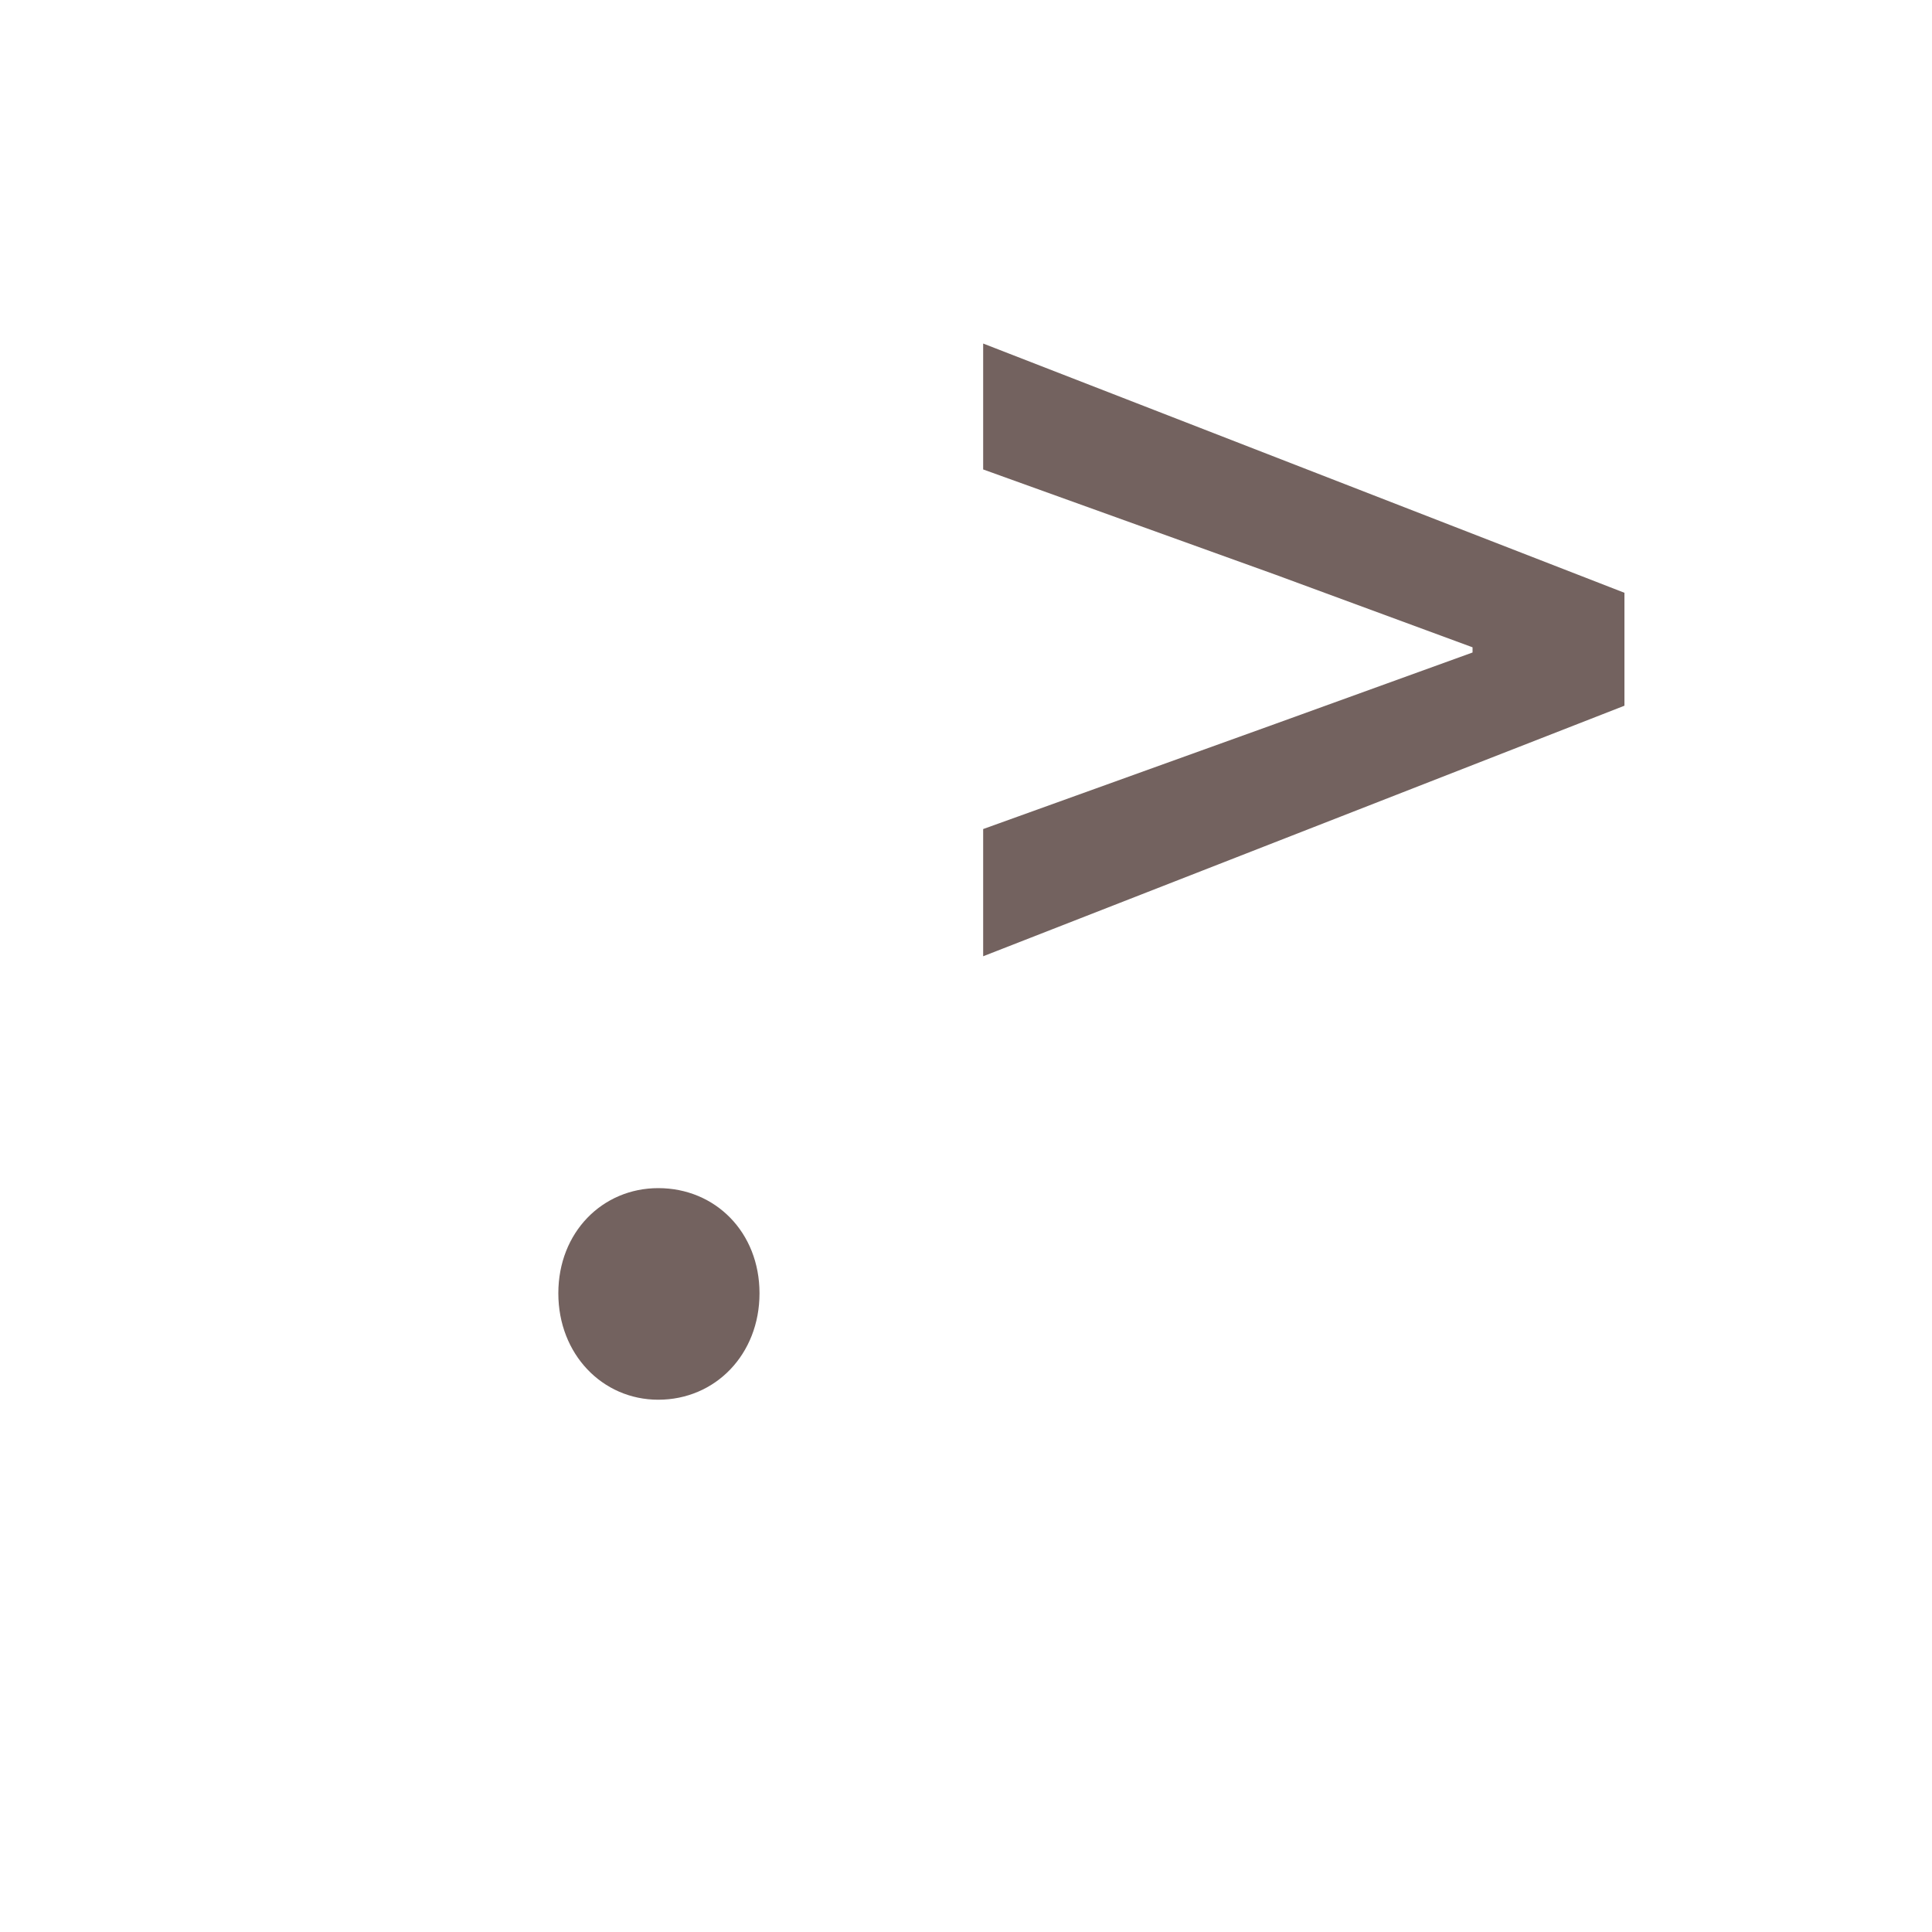 <?xml version="1.0" encoding="UTF-8" standalone="no"?>
<svg
   width="28.575mm"
   height="28.575mm"
   viewBox="0 0 28.575 28.575"
   version="1.1"
   id="svg8"
   xmlns="http://www.w3.org/2000/svg"
   xmlns:svg="http://www.w3.org/2000/svg"
   xmlns:rdf="http://www.w3.org/1999/02/22-rdf-syntax-ns#"
   xmlns:cc="http://creativecommons.org/ns#"
   xmlns:dc="http://purl.org/dc/elements/1.1/">
  <defs
     id="defs2" />
  <g
     id="layer6"
     transform="translate(-723.9,-171.45)">
    <g
       id="g31">
      <g
         id="g119">
        <rect
           style="fill:none;fill-opacity:0.953;stroke:none;stroke-width:1.97"
           id="rect20270-1-6"
           width="28.575"
           height="28.575"
           x="876.3"
           y="95.25" />
        <g
           id="g50"
           transform="matrix(0.667,0,0,0.667,495.299,-34.925)">
          <rect
             style="fill:none;fill-opacity:0.953;stroke:none;stroke-width:1.97"
             id="rect20270-2-82"
             width="28.575"
             height="28.575"
             x="571.5"
             y="209.55" />
          <path
             d="m 588.637,237.928 h 2.274 l -7.974,-28.181 h -2.274 z"
             style="font-weight:500;font-size:28.785px;line-height:1.25;font-family:'Noto Sans CJK TC';-inkscape-font-specification:'Noto Sans CJK TC Medium';fill:#6c5a57;fill-opacity:0.953;stroke-width:0.6"
             id="path40650-6" />
        </g>
        <g
           id="g118"
           transform="matrix(0.667,0,0,0.667,479.425,-43.18)">
          <rect
             style="fill:none;fill-opacity:0.953;stroke:none;stroke-width:1.97"
             id="rect20270-2-99"
             width="28.575"
             height="28.575"
             x="609.6"
             y="209.55" />
          <path
             d="m 622.765,240.029 h 2.245 v -32.383 h -2.245 z"
             style="font-weight:500;font-size:28.785px;line-height:1.25;font-family:'Noto Sans CJK TC';-inkscape-font-specification:'Noto Sans CJK TC Medium';fill:#6c5a57;fill-opacity:0.953;stroke-width:0.6"
             id="path40656-7" />
        </g>
      </g>
      <g
         id="g127">
        <rect
           style="fill:none;fill-opacity:0.953;stroke:none;stroke-width:1.97"
           id="rect20270-2"
           width="28.575"
           height="28.575"
           x="838.2"
           y="57.15" />
        <g
           id="g125"
           transform="matrix(0.667,0,0,0.667,558.8,-73.025)">
          <rect
             style="fill:none;fill-opacity:0.953;stroke:none;stroke-width:1.97"
             id="rect20270-2-96"
             width="28.575"
             height="28.575"
             x="419.1"
             y="209.55" />
          <path
             d="m 429.588,225.061 h 7.599 v -2.447 h -7.599 z"
             style="font-weight:500;font-size:28.785px;line-height:1.25;font-family:'Noto Sans CJK TC';-inkscape-font-specification:'Noto Sans CJK TC Medium';fill:#6c5a57;fill-opacity:0.953;stroke-width:0.6"
             id="path40638-3" />
        </g>
        <g
           id="g124"
           transform="matrix(0.667,0,0,0.667,542.925,-82.55)">
          <rect
             style="fill:none;fill-opacity:0.953;stroke:none;stroke-width:1.97"
             id="rect20270-2-0"
             width="28.575"
             height="28.575"
             x="457.2"
             y="209.55" />
          <path
             d="m 463.787,224.874 h 15.4 v -2.073 h -15.4 z"
             style="font-weight:500;font-size:28.785px;line-height:1.25;font-family:'Noto Sans CJK TC';-inkscape-font-specification:'Noto Sans CJK TC Medium';fill:#6c5a57;fill-opacity:0.953;stroke-width:0.6"
             id="path40640-5" />
        </g>
      </g>
      <g
         id="g126">
        <rect
           style="fill:none;fill-opacity:0.953;stroke:none;stroke-width:1.97"
           id="rect20270-1"
           width="28.575"
           height="28.575"
           x="876.3"
           y="57.15" />
        <g
           id="g123"
           transform="matrix(0.667,0,0,0.667,546.1,-73.025)">
          <rect
             style="fill:none;fill-opacity:0.953;stroke:none;stroke-width:1.97"
             id="rect20270-2-90"
             width="28.575"
             height="28.575"
             x="495.3"
             y="209.55" />
          <path
             d="m 502.478,221.463 h 14.22 v -2.389 h -14.22 z m 0,7.139 h 14.22 v -2.418 h -14.22 z"
             style="font-weight:500;font-size:28.785px;line-height:1.25;font-family:'Noto Sans CJK TC';-inkscape-font-specification:'Noto Sans CJK TC Medium';fill:#6c5a57;fill-opacity:0.953;stroke-width:0.6"
             id="path40642-6" />
        </g>
        <g
           id="g122"
           transform="matrix(0.667,0,0,0.667,530.225,-82.55)">
          <rect
             style="fill:none;fill-opacity:0.953;stroke:none;stroke-width:1.97"
             id="rect20270-2-3"
             width="28.575"
             height="28.575"
             x="533.4"
             y="209.55" />
          <path
             d="m 546.392,231.279 h 2.562 v -6.218 h 5.843 v -2.418 h -5.843 v -6.246 h -2.562 v 6.246 h -5.815 v 2.418 h 5.815 z"
             style="font-weight:500;font-size:28.785px;line-height:1.25;font-family:'Noto Sans CJK TC';-inkscape-font-specification:'Noto Sans CJK TC Medium';fill:#6c5a57;fill-opacity:0.953;stroke-width:0.6"
             id="path40644-2" />
        </g>
      </g>
      <g
         id="g46">
        <rect
           style="fill:none;fill-opacity:0.953;stroke:none;stroke-width:1.97"
           id="rect20270-1-0-3"
           width="28.575"
           height="28.575"
           x="762"
           y="171.45" />
        <g
           id="g28"
           transform="matrix(0.68,0,0,0.68,253.131,3.094)">
          <rect
             style="fill:none;fill-opacity:0.953;stroke:none;stroke-width:1.97"
             id="rect20270-2-9-2"
             width="28.575"
             height="28.575"
             x="762"
             y="247.65" />
          <path
             d="m 774.445,266.011 h 2.907 c -0.489,-4.318 4.634,-5.872 4.634,-10.017 0,-3.397 -2.303,-5.296 -5.671,-5.296 -2.389,0 -4.318,1.151 -5.728,2.763 l 1.871,1.698 c 0.979,-1.065 2.13,-1.756 3.483,-1.756 1.813,0 2.821,1.209 2.821,2.792 0,3.138 -5.009,4.98 -4.318,9.816 z m 1.497,7.168 c 1.267,0 2.245,-1.007 2.245,-2.36 0,-1.353 -0.979,-2.332 -2.245,-2.332 -1.267,0 -2.216,0.979 -2.216,2.332 0,1.353 0.95,2.36 2.216,2.36 z"
             style="font-weight:500;font-size:28.785px;line-height:1.25;font-family:'Noto Sans CJK TC';-inkscape-font-specification:'Noto Sans CJK TC Medium';fill:#6c5a57;fill-opacity:0.953;stroke-width:0.6"
             id="path40676-6" />
        </g>
        <g
           id="g30"
           transform="matrix(0.667,0,0,0.667,279.4,15.875)">
          <rect
             style="fill:none;fill-opacity:0.953;stroke:none;stroke-width:1.97"
             id="rect20270-2-93-0"
             width="28.575"
             height="28.575"
             x="723.9"
             y="247.65" />
          <path
             d="m 733.049,276.028 h 2.332 l 7.945,-28.181 h -2.274 z"
             style="font-weight:500;font-size:28.785px;line-height:1.25;font-family:'Noto Sans CJK TC';-inkscape-font-specification:'Noto Sans CJK TC Medium';fill:#6c5a57;fill-opacity:0.953;stroke-width:0.6"
             id="path40670-7" />
        </g>
      </g>
      <g
         id="g49">
        <rect
           style="fill:none;fill-opacity:0.953;stroke:none;stroke-width:1.97"
           id="rect20270-1-0"
           width="28.575"
           height="28.575"
           x="723.9"
           y="171.45" />
        <g
           id="g48"
           transform="matrix(0.667,0,0,0.667,276.225,6.35)">
          <rect
             style="fill:none;fill-opacity:0.953;stroke:none;stroke-width:1.97"
             id="rect20270-2-7-7"
             width="28.575"
             height="28.575"
             x="685.8"
             y="247.65" />
          <path
             d="m 692.978,268.731 14.22,-5.556 v -2.504 l -14.22,-5.527 v 2.792 l 6.477,2.332 4.375,1.612 v 0.115 l -4.375,1.583 -6.477,2.332 z"
             style="font-weight:500;font-size:28.785px;line-height:1.25;font-family:'Noto Sans CJK TC';-inkscape-font-specification:'Noto Sans CJK TC Medium';fill:#6c5a57;fill-opacity:0.953;stroke-width:0.6"
             id="path40674-0" />
        </g>
        <g
           id="g47"
           transform="matrix(0.667,0,0,0.667,292.1,15.875)">
          <rect
             style="fill:none;fill-opacity:0.953;stroke:none;stroke-width:1.97"
             id="rect20270-2-8-3"
             width="28.575"
             height="28.575"
             x="647.7"
             y="247.65" />
          <path
             d="m 661.973,264.284 c 1.267,0 2.245,-1.007 2.245,-2.36 0,-1.353 -0.979,-2.332 -2.245,-2.332 -1.238,0 -2.216,0.979 -2.216,2.332 0,1.353 0.979,2.36 2.216,2.36 z"
             style="font-weight:500;font-size:28.785px;line-height:1.25;font-family:'Noto Sans CJK TC';-inkscape-font-specification:'Noto Sans CJK TC Medium';fill:#6c5a57;fill-opacity:0.953;stroke-width:0.6"
             id="path40668-6" />
        </g>
      </g>
      <g
         id="g53">
        <rect
           style="fill:none;fill-opacity:0.953;stroke:none;stroke-width:1.97"
           id="rect20270-1-79"
           width="28.575"
           height="28.575"
           x="685.8"
           y="171.45" />
        <g
           id="g51"
           transform="matrix(0.667,0,0,0.667,279.4,15.875)">
          <rect
             style="fill:none;fill-opacity:0.953;stroke:none;stroke-width:1.97"
             id="rect20270-2-99-1"
             width="28.575"
             height="28.575"
             x="609.6"
             y="247.65" />
          <path
             d="m 621.901,266.961 c 2.994,-1.123 4.721,-3.454 4.721,-6.477 0,-2.216 -0.921,-3.569 -2.562,-3.569 -1.267,0 -2.303,0.835 -2.303,2.13 0,1.353 1.036,2.13 2.216,2.13 l 0.317,-0.029 c 0,1.727 -1.18,3.138 -3.138,3.944 z"
             style="font-weight:500;font-size:28.785px;line-height:1.25;font-family:'Noto Sans CJK TC';-inkscape-font-specification:'Noto Sans CJK TC Medium';fill:#6c5a57;fill-opacity:0.953;stroke-width:0.6"
             id="path40666-6" />
        </g>
        <g
           id="g52"
           transform="matrix(0.667,0,0,0.667,314.325,6.35)">
          <rect
             style="fill:none;fill-opacity:0.953;stroke:none;stroke-width:1.97"
             id="rect20270-2-82-1"
             width="28.575"
             height="28.575"
             x="571.5"
             y="247.65" />
          <path
             d="m 592.897,268.731 v -2.821 l -6.477,-2.332 -4.347,-1.583 v -0.115 l 4.347,-1.612 6.477,-2.332 v -2.792 l -14.22,5.527 v 2.504 z"
             style="font-weight:500;font-size:28.785px;line-height:1.25;font-family:'Noto Sans CJK TC';-inkscape-font-specification:'Noto Sans CJK TC Medium';fill:#6c5a57;fill-opacity:0.953;stroke-width:0.6"
             id="path40672-7" />
        </g>
      </g>
      <g
         id="g60">
        <rect
           style="fill:none;fill-opacity:0.953;stroke:none;stroke-width:1.97"
           id="rect20270-1-1"
           width="28.575"
           height="28.575"
           x="800.1"
           y="133.35" />
        <g
           id="g59"
           transform="matrix(0.667,0,0,0.667,520.7,-22.225)">
          <rect
             style="fill:none;fill-opacity:0.953;stroke:none;stroke-width:1.97"
             id="rect20270-2-96-5"
             width="28.575"
             height="28.575"
             x="419.1"
             y="247.65" />
          <path
             d="m 432.423,266.5 h 1.957 l 0.633,-5.728 0.086,-3.397 h -3.425 l 0.086,3.397 z"
             style="font-weight:500;font-size:28.785px;line-height:1.25;font-family:'Noto Sans CJK TC';-inkscape-font-specification:'Noto Sans CJK TC Medium';fill:#6c5a57;fill-opacity:0.953;stroke-width:0.6"
             id="path40660-2" />
        </g>
        <g
           id="g57"
           transform="matrix(0.667,0,0,0.667,504.825,-31.75)">
          <rect
             style="fill:none;fill-opacity:0.953;stroke:none;stroke-width:1.97"
             id="rect20270-2-0-6"
             width="28.575"
             height="28.575"
             x="457.2"
             y="247.65" />
          <path
             d="m 467.357,266.5 h 1.957 l 0.633,-5.728 0.086,-3.397 h -3.425 l 0.086,3.397 z m 6.333,0 h 1.929 l 0.662,-5.728 0.086,-3.397 h -3.454 l 0.115,3.397 z"
             style="font-weight:500;font-size:28.785px;line-height:1.25;font-family:'Noto Sans CJK TC';-inkscape-font-specification:'Noto Sans CJK TC Medium';fill:#6c5a57;fill-opacity:0.953;stroke-width:0.6"
             id="path40664-9" />
        </g>
      </g>
      <g
         id="g56">
        <rect
           style="fill:none;fill-opacity:0.953;stroke:none;stroke-width:1.97"
           id="rect20270-1-62"
           width="28.575"
           height="28.575"
           x="762"
           y="133.35" />
        <g
           id="g54"
           transform="matrix(0.667,0,0,0.667,406.4,-22.225)">
          <rect
             style="fill:none;fill-opacity:0.953;stroke:none;stroke-width:1.97"
             id="rect20270-2-3-9"
             width="28.575"
             height="28.575"
             x="533.4"
             y="247.65" />
          <path
             d="m 547.716,255.921 c 1.267,0 2.245,-0.95 2.245,-2.303 0,-1.382 -0.979,-2.36 -2.245,-2.36 -1.238,0 -2.216,0.979 -2.216,2.36 0,1.353 0.979,2.303 2.216,2.303 z m -2.015,16.695 c 2.994,-1.123 4.721,-3.454 4.721,-6.477 0,-2.216 -0.921,-3.569 -2.562,-3.569 -1.267,0 -2.303,0.835 -2.303,2.13 0,1.353 1.036,2.13 2.216,2.13 l 0.317,-0.029 c 0,1.727 -1.18,3.138 -3.138,3.944 z"
             style="font-weight:500;font-size:28.785px;line-height:1.25;font-family:'Noto Sans CJK TC';-inkscape-font-specification:'Noto Sans CJK TC Medium';fill:#6c5a57;fill-opacity:0.953;stroke-width:0.6"
             id="path40658-3" />
        </g>
        <g
           id="g55"
           transform="matrix(0.667,0,0,0.667,441.325,-31.75)">
          <rect
             style="fill:none;fill-opacity:0.953;stroke:none;stroke-width:1.97"
             id="rect20270-2-90-0"
             width="28.575"
             height="28.575"
             x="495.3"
             y="247.65" />
          <path
             d="m 509.573,258.598 c 1.267,0 2.245,-0.95 2.245,-2.303 0,-1.382 -0.979,-2.36 -2.245,-2.36 -1.238,0 -2.216,0.979 -2.216,2.36 0,1.353 0.979,2.303 2.216,2.303 z m 0,11.341 c 1.267,0 2.245,-1.007 2.245,-2.36 0,-1.353 -0.979,-2.332 -2.245,-2.332 -1.238,0 -2.216,0.979 -2.216,2.332 0,1.353 0.979,2.36 2.216,2.36 z"
             style="font-weight:500;font-size:28.785px;line-height:1.25;font-family:'Noto Sans CJK TC';-inkscape-font-specification:'Noto Sans CJK TC Medium';fill:#6c5a57;fill-opacity:0.953;stroke-width:0.6"
             id="path40662-5" />
        </g>
      </g>
      <g
         id="g116">
        <rect
           style="fill:none;fill-opacity:0.953;stroke:none;stroke-width:1.97"
           id="rect20270-1-7"
           width="28.575"
           height="28.575"
           x="800.1"
           y="95.25" />
        <g
           id="g61"
           transform="matrix(0.667,0,0,0.667,377.825,-34.925)">
          <rect
             style="fill:none;fill-opacity:0.953;stroke:none;stroke-width:1.97"
             id="rect20270-2-8"
             width="28.575"
             height="28.575"
             x="647.7"
             y="209.55" />
          <path
             d="m 658.936,237.77 h 6.102 v -1.842 h -3.627 v -24.18 h 3.627 v -1.842 h -6.102 z"
             style="font-weight:500;font-size:28.785px;line-height:1.25;font-family:'Noto Sans CJK TC';-inkscape-font-specification:'Noto Sans CJK TC Medium';fill:#6c5a57;fill-opacity:0.953;stroke-width:0.6"
             id="path40646-2" />
        </g>
        <g
           id="g64"
           transform="matrix(0.667,0,0,0.667,342.9,-44.45)">
          <rect
             style="fill:none;fill-opacity:0.953;stroke:none;stroke-width:1.97"
             id="rect20270-2-7"
             width="28.575"
             height="28.575"
             x="685.8"
             y="209.55" />
          <path
             d="m 702.448,237.77 h 1.641 v -1.842 h -0.777 c -1.641,0 -2.044,-0.748 -2.044,-2.735 0,-1.9 0.144,-3.569 0.144,-5.671 0,-2.188 -0.604,-3.224 -2.101,-3.598 v -0.144 c 1.497,-0.374 2.101,-1.382 2.101,-3.598 0,-2.13 -0.144,-3.8 -0.144,-5.699 0,-1.986 0.403,-2.735 2.044,-2.735 h 0.777 v -1.842 h -1.641 c -2.648,0 -3.915,1.036 -3.915,4.433 0,2.332 0.288,3.857 0.288,6.016 0,1.209 -0.576,2.418 -2.735,2.476 v 2.015 c 2.159,0.029 2.735,1.267 2.735,2.504 0,2.13 -0.288,3.685 -0.288,6.016 0,3.397 1.267,4.404 3.915,4.404 z"
             style="font-weight:500;font-size:28.785px;line-height:1.25;font-family:'Noto Sans CJK TC';-inkscape-font-specification:'Noto Sans CJK TC Medium';fill:#6c5a57;fill-opacity:0.953;stroke-width:0.6"
             id="path40652-0" />
        </g>
      </g>
      <g
         id="g117">
        <rect
           style="fill:none;fill-opacity:0.953;stroke:none;stroke-width:1.97"
           id="rect20270-1-9"
           width="28.575"
           height="28.575"
           x="838.2"
           y="95.25" />
        <g
           id="g114"
           transform="matrix(0.667,0,0,0.667,355.6,-34.925)">
          <rect
             style="fill:none;fill-opacity:0.953;stroke:none;stroke-width:1.97"
             id="rect20270-2-93"
             width="28.575"
             height="28.575"
             x="723.9"
             y="209.55" />
          <path
             d="m 735.136,237.77 h 6.102 v -27.864 h -6.102 v 1.842 h 3.598 v 24.18 h -3.598 z"
             style="font-weight:500;font-size:28.785px;line-height:1.25;font-family:'Noto Sans CJK TC';-inkscape-font-specification:'Noto Sans CJK TC Medium';fill:#6c5a57;fill-opacity:0.953;stroke-width:0.6"
             id="path40648-7" />
        </g>
        <g
           id="g115"
           transform="matrix(0.667,0,0,0.667,339.725,-44.45)">
          <rect
             style="fill:none;fill-opacity:0.953;stroke:none;stroke-width:1.97"
             id="rect20270-2-9"
             width="28.575"
             height="28.575"
             x="762"
             y="209.55" />
          <path
             d="m 772.286,237.77 h 1.641 c 2.648,0 3.886,-1.007 3.886,-4.404 0,-2.332 -0.288,-3.886 -0.288,-6.016 0,-1.238 0.604,-2.476 2.763,-2.504 v -2.015 c -2.159,-0.058 -2.763,-1.267 -2.763,-2.476 0,-2.159 0.288,-3.685 0.288,-6.016 0,-3.397 -1.238,-4.433 -3.886,-4.433 h -1.641 v 1.842 h 0.748 c 1.641,0 2.073,0.748 2.073,2.735 0,1.9 -0.144,3.569 -0.144,5.699 0,2.216 0.576,3.224 2.073,3.598 v 0.144 c -1.497,0.374 -2.073,1.41 -2.073,3.598 0,2.101 0.144,3.771 0.144,5.671 0,1.986 -0.432,2.735 -2.073,2.735 h -0.748 z"
             style="font-weight:500;font-size:28.785px;line-height:1.25;font-family:'Noto Sans CJK TC';-inkscape-font-specification:'Noto Sans CJK TC Medium';fill:#6c5a57;fill-opacity:0.953;stroke-width:0.6"
             id="path40654-9" />
        </g>
      </g>
      <g
         id="g18260"
         transform="translate(6.7520142e-5,38.1)">
        <rect
           style="fill:none;fill-opacity:0.953;stroke:none;stroke-width:1.97"
           id="rect20270-6-3-8-5-9-9-9-7-4"
           width="28.575"
           height="28.575"
           x="647.7"
           y="133.35" />
        <path
           d="m 652.819,158.245 h 3.022 v -10.478 c 0,-1.9 -0.259,-4.634 -0.461,-6.563 h 0.115 l 1.698,4.894 3.713,10.104 h 2.073 l 3.685,-10.104 1.698,-4.894 h 0.144 c -0.201,1.929 -0.461,4.663 -0.461,6.563 v 10.478 h 3.109 V 137.03 h -3.886 l -3.8,10.737 c -0.461,1.382 -0.892,2.85 -1.382,4.26 h -0.144 c -0.461,-1.41 -0.921,-2.879 -1.41,-4.26 l -3.857,-10.737 h -3.857 z"
           style="font-weight:500;font-size:28.785px;line-height:1.25;font-family:'Noto Sans CJK TC';-inkscape-font-specification:'Noto Sans CJK TC Medium';fill:#6c5a57;fill-opacity:0.953;stroke-width:0.6"
           id="path40592-5" />
      </g>
      <g
         id="g18264"
         transform="translate(6.7520142e-5,38.1)">
        <rect
           style="fill:none;fill-opacity:0.953;stroke:none;stroke-width:1.97"
           id="rect20270-6-3-8-5-8-6-8-9-3-63"
           width="28.575"
           height="28.575"
           x="609.6"
           y="133.35" />
        <path
           d="m 616.115,158.245 h 3.166 v -9.96 c 0,-2.332 -0.259,-4.778 -0.403,-6.966 h 0.115 l 2.216,4.433 7.024,12.493 h 3.425 V 137.03 h -3.195 v 9.902 c 0,2.303 0.288,4.865 0.461,7.024 h -0.144 l -2.216,-4.462 -7.024,-12.464 h -3.425 z"
           style="font-weight:500;font-size:28.785px;line-height:1.25;font-family:'Noto Sans CJK TC';-inkscape-font-specification:'Noto Sans CJK TC Medium';fill:#6c5a57;fill-opacity:0.953;stroke-width:0.6"
           id="path40590-6" />
      </g>
      <g
         id="g18268"
         transform="translate(6.7520142e-5,38.1)">
        <rect
           style="fill:none;fill-opacity:0.953;stroke:none;stroke-width:1.97"
           id="rect20270-6-3-8-5-0-4-8-0-0"
           width="28.575"
           height="28.575"
           x="571.5"
           y="133.35" />
        <path
           d="m 578.188,158.245 h 7.081 c 4.721,0 8.117,-2.015 8.117,-6.218 0,-2.879 -1.756,-4.548 -4.174,-5.037 v -0.144 c 1.929,-0.633 3.022,-2.562 3.022,-4.606 0,-3.8 -3.138,-5.21 -7.455,-5.21 h -6.592 z m 3.339,-12.349 v -6.246 h 2.936 c 2.994,0 4.491,0.864 4.491,3.051 0,1.986 -1.353,3.195 -4.577,3.195 z m 0,9.729 v -7.196 h 3.368 c 3.368,0 5.21,1.065 5.21,3.425 0,2.591 -1.9,3.771 -5.21,3.771 z"
           style="font-weight:500;font-size:28.785px;line-height:1.25;font-family:'Noto Sans CJK TC';-inkscape-font-specification:'Noto Sans CJK TC Medium';fill:#6c5a57;fill-opacity:0.953;stroke-width:0.6"
           id="path40588-7" />
      </g>
      <g
         id="g18272"
         transform="translate(6.7520142e-5,38.1)">
        <rect
           style="fill:none;fill-opacity:0.953;stroke:none;stroke-width:1.97"
           id="rect20270-6-3-8-5-8-6-8-9-3-9"
           width="28.575"
           height="28.575"
           x="533.4"
           y="133.35" />
        <path
           d="m 545.716,158.245 h 3.944 l 6.649,-21.215 h -3.425 l -3.109,10.996 c -0.72,2.418 -1.209,4.491 -1.957,6.937 h -0.144 c -0.72,-2.447 -1.209,-4.519 -1.929,-6.937 l -3.138,-10.996 h -3.541 z"
           style="font-weight:500;font-size:28.785px;line-height:1.25;font-family:'Noto Sans CJK TC';-inkscape-font-specification:'Noto Sans CJK TC Medium';fill:#6c5a57;fill-opacity:0.953;stroke-width:0.6"
           id="path40586-4" />
      </g>
      <g
         id="g18276"
         transform="translate(6.7520142e-5,38.1)">
        <rect
           style="fill:none;fill-opacity:0.953;stroke:none;stroke-width:1.97"
           id="rect20270-6-3-8-5-0-4-8-0-2"
           width="28.575"
           height="28.575"
           x="495.3"
           y="133.35" />
        <path
           d="m 510.998,158.633 c 2.763,0 4.894,-1.094 6.621,-3.08 l -1.813,-2.13 c -1.267,1.382 -2.735,2.274 -4.663,2.274 -3.742,0 -6.131,-3.109 -6.131,-8.117 0,-4.98 2.562,-8.031 6.218,-8.031 1.698,0 3.022,0.806 4.145,1.9 l 1.785,-2.13 c -1.295,-1.41 -3.368,-2.677 -5.987,-2.677 -5.383,0 -9.614,4.145 -9.614,11.025 0,6.966 4.116,10.967 9.442,10.967 z"
           style="font-weight:500;font-size:28.785px;line-height:1.25;font-family:'Noto Sans CJK TC';-inkscape-font-specification:'Noto Sans CJK TC Medium';fill:#6c5a57;fill-opacity:0.953;stroke-width:0.6"
           id="path40584-5" />
      </g>
      <g
         id="g18280"
         transform="translate(6.7520142e-5,38.1)">
        <rect
           style="fill:none;fill-opacity:0.953;stroke:none;stroke-width:1.97"
           id="rect20270-6-3-8-5-8-4-0-2-9"
           width="28.575"
           height="28.575"
           x="457.2"
           y="133.35" />
        <path
           d="m 463.356,158.245 h 3.541 l 2.706,-5.268 c 0.518,-1.094 1.065,-2.159 1.641,-3.454 h 0.115 c 0.662,1.295 1.209,2.36 1.756,3.454 l 2.792,5.268 h 3.713 l -6.074,-10.794 5.671,-10.42 h -3.512 l -2.476,4.98 c -0.518,0.979 -0.921,1.929 -1.468,3.224 h -0.115 c -0.662,-1.295 -1.123,-2.245 -1.641,-3.224 l -2.562,-4.98 h -3.713 l 5.699,10.276 z"
           style="font-weight:500;font-size:28.785px;line-height:1.25;font-family:'Noto Sans CJK TC';-inkscape-font-specification:'Noto Sans CJK TC Medium';fill:#6c5a57;fill-opacity:0.953;stroke-width:0.6"
           id="path40582-5" />
      </g>
      <g
         id="g18284"
         transform="translate(6.7520142e-5,38.1)">
        <rect
           style="fill:none;fill-opacity:0.953;stroke:none;stroke-width:1.97"
           id="rect20270-6-3-8-5-9-9-9-7"
           width="28.575"
           height="28.575"
           x="419.1"
           y="133.35" />
        <path
           d="m 425.961,158.245 h 14.853 v -2.85 h -10.708 l 10.593,-16.35 v -2.015 h -13.759 v 2.821 h 9.614 l -10.593,16.379 z"
           style="font-weight:500;font-size:28.785px;line-height:1.25;font-family:'Noto Sans CJK TC';-inkscape-font-specification:'Noto Sans CJK TC Medium';fill:#6c5a57;fill-opacity:0.953;stroke-width:0.6"
           id="path40580-1" />
      </g>
      <g
         id="g18320"
         transform="translate(6.7520142e-5,38.1)">
        <rect
           style="fill:none;fill-opacity:0.953;stroke:none;stroke-width:1.97"
           id="rect20270-6-3-8-3-2-0-7-2-0"
           width="28.575"
           height="28.575"
           x="723.9"
           y="95.25" />
        <path
           d="m 732.027,120.145 h 12.32 v -2.85 h -8.981 V 98.93 h -3.339 z"
           style="font-weight:500;font-size:28.785px;line-height:1.25;font-family:'Noto Sans CJK TC';-inkscape-font-specification:'Noto Sans CJK TC Medium';fill:#6c5a57;fill-opacity:0.953;stroke-width:0.6"
           id="path40578-6" />
      </g>
      <g
         id="g18316"
         transform="translate(6.7520142e-5,38.1)">
        <rect
           style="fill:none;fill-opacity:0.953;stroke:none;stroke-width:1.97"
           id="rect20270-6-3-8-59-59-1-1-5-8"
           width="28.575"
           height="28.575"
           x="685.8"
           y="95.25" />
        <path
           d="m 691.941,120.145 h 3.339 v -6.39 l 3.282,-3.972 5.959,10.363 h 3.713 l -7.657,-13.011 6.592,-8.204 h -3.771 l -8.031,10.046 h -0.086 V 98.93 h -3.339 z"
           style="font-weight:500;font-size:28.785px;line-height:1.25;font-family:'Noto Sans CJK TC';-inkscape-font-specification:'Noto Sans CJK TC Medium';fill:#6c5a57;fill-opacity:0.953;stroke-width:0.6"
           id="path40576-0" />
      </g>
      <g
         id="g18312"
         transform="translate(6.7520142e-5,38.1)">
        <rect
           style="fill:none;fill-opacity:0.953;stroke:none;stroke-width:1.97"
           id="rect20270-6-3-8-0-7-2-3-98"
           width="28.575"
           height="28.575"
           x="647.7"
           y="95.25" />
        <path
           d="m 661.973,120.346 c 4.318,0 6.16,-3.08 6.16,-6.908 V 98.729 h -3.368 v 14.421 c 0,3.08 -1.036,4.26 -3.166,4.26 -1.353,0 -2.533,-0.691 -3.425,-2.303 l -2.332,1.698 c 1.324,2.332 3.282,3.541 6.131,3.541 z"
           style="font-weight:500;font-size:28.785px;line-height:1.25;font-family:'Noto Sans CJK TC';-inkscape-font-specification:'Noto Sans CJK TC Medium';fill:#6c5a57;fill-opacity:0.953;stroke-width:0.6"
           id="path40574-2" />
      </g>
      <g
         id="g18308"
         transform="translate(6.7520142e-5,38.1)">
        <rect
           style="fill:none;fill-opacity:0.953;stroke:none;stroke-width:1.97"
           id="rect20270-6-3-8-59-7-4-7-9-9"
           width="28.575"
           height="28.575"
           x="609.6"
           y="95.25" />
        <path
           d="m 616.015,120.145 h 3.339 v -9.643 h 9.067 v 9.643 h 3.339 V 98.93 h -3.339 v 8.664 h -9.067 v -8.664 h -3.339 z"
           style="font-weight:500;font-size:28.785px;line-height:1.25;font-family:'Noto Sans CJK TC';-inkscape-font-specification:'Noto Sans CJK TC Medium';fill:#6c5a57;fill-opacity:0.953;stroke-width:0.6"
           id="path40572-3" />
      </g>
      <g
         id="g18304"
         transform="translate(6.7520142e-5,38.1)">
        <rect
           style="fill:none;fill-opacity:0.953;stroke:none;stroke-width:1.97"
           id="rect20270-6-3-8-3-2-0-7-5"
           width="28.575"
           height="28.575"
           x="571.5"
           y="95.25" />
        <path
           d="m 587.371,120.533 c 2.879,0 5.268,-1.094 6.678,-2.504 v -9.183 h -7.225 v 2.763 h 4.174 v 4.951 c -0.72,0.633 -1.986,1.036 -3.282,1.036 -4.404,0 -6.736,-3.109 -6.736,-8.117 0,-4.98 2.619,-8.031 6.563,-8.031 2.044,0 3.339,0.864 4.404,1.9 l 1.785,-2.13 c -1.267,-1.353 -3.282,-2.677 -6.275,-2.677 -5.642,0 -9.931,4.145 -9.931,11.025 0,6.966 4.174,10.967 9.845,10.967 z"
           style="font-weight:500;font-size:28.785px;line-height:1.25;font-family:'Noto Sans CJK TC';-inkscape-font-specification:'Noto Sans CJK TC Medium';fill:#6c5a57;fill-opacity:0.953;stroke-width:0.6"
           id="path40570-6" />
      </g>
      <g
         id="g18300"
         transform="translate(6.7520142e-5,38.1)">
        <rect
           style="fill:none;fill-opacity:0.953;stroke:none;stroke-width:1.97"
           id="rect20270-6-3-8-59-7-4-7-9-8"
           width="28.575"
           height="28.575"
           x="533.4"
           y="95.25" />
        <path
           d="m 541.412,120.145 h 3.339 v -9.125 h 7.858 v -2.792 h -7.858 v -6.477 h 9.211 v -2.821 h -12.55 z"
           style="font-weight:500;font-size:28.785px;line-height:1.25;font-family:'Noto Sans CJK TC';-inkscape-font-specification:'Noto Sans CJK TC Medium';fill:#6c5a57;fill-opacity:0.953;stroke-width:0.6"
           id="path40568-0" />
      </g>
      <g
         id="g18296"
         transform="translate(6.7520142e-5,38.1)">
        <rect
           style="fill:none;fill-opacity:0.953;stroke:none;stroke-width:1.97"
           id="rect20270-6-3-8-3-2-0-7-2"
           width="28.575"
           height="28.575"
           x="495.3"
           y="95.25" />
        <path
           d="m 501.729,120.145 h 5.671 c 6.333,0 10.046,-3.771 10.046,-10.679 0,-6.937 -3.713,-10.535 -10.219,-10.535 h -5.498 z m 3.339,-2.735 v -15.746 h 1.929 c 4.548,0 6.995,2.504 6.995,7.801 0,5.268 -2.447,7.945 -6.995,7.945 z"
           style="font-weight:500;font-size:28.785px;line-height:1.25;font-family:'Noto Sans CJK TC';-inkscape-font-specification:'Noto Sans CJK TC Medium';fill:#6c5a57;fill-opacity:0.953;stroke-width:0.6"
           id="path40566-1" />
      </g>
      <g
         id="g18292"
         transform="translate(6.7520142e-5,38.1)">
        <rect
           style="fill:none;fill-opacity:0.953;stroke:none;stroke-width:1.97"
           id="rect20270-6-3-8-59-59-1-1-5"
           width="28.575"
           height="28.575"
           x="457.2"
           y="95.25" />
        <path
           d="m 471.531,120.533 c 4.634,0 7.455,-2.792 7.455,-6.189 0,-3.109 -1.785,-4.663 -4.318,-5.728 l -2.907,-1.238 c -1.698,-0.72 -3.397,-1.382 -3.397,-3.224 0,-1.641 1.382,-2.706 3.541,-2.706 1.871,0 3.368,0.72 4.692,1.9 l 1.698,-2.13 c -1.554,-1.641 -3.886,-2.677 -6.39,-2.677 -4.059,0 -6.966,2.504 -6.966,5.843 0,3.109 2.245,4.692 4.318,5.556 l 2.936,1.267 c 1.957,0.864 3.368,1.468 3.368,3.397 0,1.785 -1.41,2.994 -3.944,2.994 -2.073,0 -4.145,-1.007 -5.671,-2.504 l -1.957,2.303 c 1.929,1.957 4.634,3.138 7.542,3.138 z"
           style="font-weight:500;font-size:28.785px;line-height:1.25;font-family:'Noto Sans CJK TC';-inkscape-font-specification:'Noto Sans CJK TC Medium';fill:#6c5a57;fill-opacity:0.953;stroke-width:0.6"
           id="path40564-6" />
      </g>
      <g
         id="g18288"
         transform="translate(6.7520142e-5,38.1)">
        <rect
           style="fill:none;fill-opacity:0.953;stroke:none;stroke-width:1.97"
           id="rect20270-6-3-8-0-7-2-3"
           width="28.575"
           height="28.575"
           x="419.1"
           y="95.25" />
        <path
           d="m 424.435,120.145 h 3.425 l 1.785,-6.016 h 7.369 l 1.785,6.016 h 3.541 l -7.024,-21.215 h -3.857 z m 6.016,-8.664 0.835,-2.85 c 0.691,-2.303 1.353,-4.634 1.986,-7.052 h 0.115 c 0.662,2.389 1.295,4.75 1.986,7.052 l 0.835,2.85 z"
           style="font-weight:500;font-size:28.785px;line-height:1.25;font-family:'Noto Sans CJK TC';-inkscape-font-specification:'Noto Sans CJK TC Medium';fill:#6c5a57;fill-opacity:0.953;stroke-width:0.6"
           id="path40562-3" />
      </g>
      <g
         id="g17472"
         transform="translate(6.7520142e-5,38.1)">
        <rect
           style="fill:none;fill-opacity:0.953;stroke:none;stroke-width:1.97"
           id="rect20270-6-3-8-59-7-4-7-9-8-8-3"
           width="28.575"
           height="28.575"
           x="762"
           y="57.15" />
        <path
           d="m 769.019,82.045 h 3.339 v -8.031 h 3.195 c 4.606,0 8.002,-2.13 8.002,-6.736 0,-4.807 -3.397,-6.448 -8.117,-6.448 h -6.419 z m 3.339,-10.737 v -7.772 h 2.763 c 3.368,0 5.124,0.921 5.124,3.742 0,2.735 -1.641,4.03 -4.98,4.03 z"
           style="font-weight:500;font-size:28.785px;line-height:1.25;font-family:'Noto Sans CJK TC';-inkscape-font-specification:'Noto Sans CJK TC Medium';fill:#6c5a57;fill-opacity:0.953;stroke-width:0.6"
           id="path40560-0" />
      </g>
      <g
         id="g17468"
         transform="translate(6.7520142e-5,38.1)">
        <rect
           style="fill:none;fill-opacity:0.953;stroke:none;stroke-width:1.97"
           id="rect20270-6-3-8-3-2-0-7-2-8-6"
           width="28.575"
           height="28.575"
           x="723.9"
           y="57.15" />
        <path
           d="m 738.187,82.433 c 5.469,0 9.24,-4.26 9.24,-11.082 0,-6.822 -3.771,-10.91 -9.24,-10.91 -5.44,0 -9.24,4.059 -9.24,10.91 0,6.822 3.8,11.082 9.24,11.082 z m 0,-2.936 c -3.512,0 -5.786,-3.195 -5.786,-8.146 0,-4.951 2.274,-8.002 5.786,-8.002 3.512,0 5.815,3.051 5.815,8.002 0,4.951 -2.303,8.146 -5.815,8.146 z"
           style="font-weight:500;font-size:28.785px;line-height:1.25;font-family:'Noto Sans CJK TC';-inkscape-font-specification:'Noto Sans CJK TC Medium';fill:#6c5a57;fill-opacity:0.953;stroke-width:0.6"
           id="path40558-5" />
      </g>
      <g
         id="g17464"
         transform="translate(6.7520142e-5,38.1)">
        <rect
           style="fill:none;fill-opacity:0.953;stroke:none;stroke-width:1.97"
           id="rect20270-6-3-8-59-59-1-1-5-0-7"
           width="28.575"
           height="28.575"
           x="685.8"
           y="57.15" />
        <path
           d="m 698.418,82.045 h 3.339 v -21.215 h -3.339 z"
           style="font-weight:500;font-size:28.785px;line-height:1.25;font-family:'Noto Sans CJK TC';-inkscape-font-specification:'Noto Sans CJK TC Medium';fill:#6c5a57;fill-opacity:0.953;stroke-width:0.6"
           id="path40556-4" />
      </g>
      <g
         id="g17460"
         transform="translate(6.7520142e-5,38.1)">
        <rect
           style="fill:none;fill-opacity:0.953;stroke:none;stroke-width:1.97"
           id="rect20270-6-3-8-0-7-2-3-9-4"
           width="28.575"
           height="28.575"
           x="647.7"
           y="57.15" />
        <path
           d="m 662.002,82.246 c 4.692,0 7.858,-2.591 7.858,-9.499 v -12.119 h -3.224 v 12.32 c 0,4.807 -1.957,6.362 -4.634,6.362 -2.648,0 -4.548,-1.554 -4.548,-6.362 v -12.32 h -3.339 v 12.119 c 0,6.908 3.195,9.499 7.887,9.499 z"
           style="font-weight:500;font-size:28.785px;line-height:1.25;font-family:'Noto Sans CJK TC';-inkscape-font-specification:'Noto Sans CJK TC Medium';fill:#6c5a57;fill-opacity:0.953;stroke-width:0.6"
           id="path40554-8" />
      </g>
      <g
         id="g17456"
         transform="translate(6.7520142e-5,38.1)">
        <rect
           style="fill:none;fill-opacity:0.953;stroke:none;stroke-width:1.97"
           id="rect20270-6-3-8-59-7-4-7-9-3-4"
           width="28.575"
           height="28.575"
           x="609.6"
           y="57.15" />
        <path
           d="m 622.204,82.045 h 3.339 v -8.002 l 6.39,-13.212 h -3.483 l -2.476,5.642 c -0.633,1.583 -1.324,3.08 -2.015,4.663 h -0.115 c -0.72,-1.583 -1.324,-3.08 -1.986,-4.663 l -2.447,-5.642 H 615.842 l 6.362,13.212 z"
           style="font-weight:500;font-size:28.785px;line-height:1.25;font-family:'Noto Sans CJK TC';-inkscape-font-specification:'Noto Sans CJK TC Medium';fill:#6c5a57;fill-opacity:0.953;stroke-width:0.6"
           id="path40552-7" />
      </g>
      <g
         id="g17452"
         transform="translate(6.7520142e-5,38.1)">
        <rect
           style="fill:none;fill-opacity:0.953;stroke:none;stroke-width:1.97"
           id="rect20270-6-3-8-3-2-0-7-29-4"
           width="28.575"
           height="28.575"
           x="571.5"
           y="57.15" />
        <path
           d="m 584.075,82.045 h 3.397 v -18.394 h 6.218 v -2.821 H 577.886 v 2.821 h 6.189 z"
           style="font-weight:500;font-size:28.785px;line-height:1.25;font-family:'Noto Sans CJK TC';-inkscape-font-specification:'Noto Sans CJK TC Medium';fill:#6c5a57;fill-opacity:0.953;stroke-width:0.6"
           id="path40550-4" />
      </g>
      <g
         id="g17448"
         transform="translate(6.7520142e-5,38.1)">
        <rect
           style="fill:none;fill-opacity:0.953;stroke:none;stroke-width:1.97"
           id="rect20270-6-3-8-59-7-4-7-9-8-8"
           width="28.575"
           height="28.575"
           x="533.4"
           y="57.15" />
        <path
           d="m 543.355,70.819 v -7.283 h 3.195 c 3.051,0 4.75,0.892 4.75,3.454 0,2.562 -1.698,3.828 -4.75,3.828 z m 8.233,11.226 h 3.771 l -5.181,-8.981 c 2.677,-0.835 4.433,-2.792 4.433,-6.074 0,-4.606 -3.282,-6.16 -7.657,-6.16 h -6.937 v 21.215 h 3.339 v -8.549 h 3.454 z"
           style="font-weight:500;font-size:28.785px;line-height:1.25;font-family:'Noto Sans CJK TC';-inkscape-font-specification:'Noto Sans CJK TC Medium';fill:#6c5a57;fill-opacity:0.953;stroke-width:0.6"
           id="path40548-9" />
      </g>
      <g
         id="g17444"
         transform="translate(6.7520142e-5,38.1)">
        <rect
           style="fill:none;fill-opacity:0.953;stroke:none;stroke-width:1.97"
           id="rect20270-6-3-8-3-2-0-7-2-8"
           width="28.575"
           height="28.575"
           x="495.3"
           y="57.15" />
        <path
           d="m 503.168,82.045 h 12.838 v -2.85 h -9.499 v -6.822 h 7.772 v -2.821 h -7.772 v -5.901 h 9.183 v -2.821 h -12.522 z"
           style="font-weight:500;font-size:28.785px;line-height:1.25;font-family:'Noto Sans CJK TC';-inkscape-font-specification:'Noto Sans CJK TC Medium';fill:#6c5a57;fill-opacity:0.953;stroke-width:0.6"
           id="path40546-1" />
      </g>
      <g
         id="g17440"
         transform="translate(6.7520142e-5,38.1)">
        <rect
           style="fill:none;fill-opacity:0.953;stroke:none;stroke-width:1.97"
           id="rect20270-6-3-8-59-59-1-1-5-0"
           width="28.575"
           height="28.575"
           x="457.2"
           y="57.15" />
        <path
           d="m 463.586,82.045 h 4.059 l 2.792,-11.773 c 0.345,-1.67 0.691,-3.253 1.007,-4.865 h 0.115 c 0.288,1.612 0.633,3.195 0.979,4.865 l 2.85,11.773 h 4.116 l 4.174,-21.215 h -3.195 l -2.015,11.025 c -0.345,2.245 -0.691,4.519 -1.065,6.822 h -0.144 c -0.489,-2.303 -0.95,-4.577 -1.439,-6.822 l -2.735,-11.025 h -2.965 l -2.706,11.025 c -0.489,2.245 -1.007,4.519 -1.439,6.822 h -0.115 c -0.403,-2.303 -0.777,-4.548 -1.151,-6.822 l -1.986,-11.025 h -3.425 z"
           style="font-weight:500;font-size:28.785px;line-height:1.25;font-family:'Noto Sans CJK TC';-inkscape-font-specification:'Noto Sans CJK TC Medium';fill:#6c5a57;fill-opacity:0.953;stroke-width:0.6"
           id="path40544-3" />
      </g>
      <g
         id="g17436"
         transform="translate(6.7520142e-5,38.1)">
        <rect
           style="fill:none;fill-opacity:0.953;stroke:none;stroke-width:1.97"
           id="rect20270-6-3-8-0-7-2-3-9"
           width="28.575"
           height="28.575"
           x="419.1"
           y="57.15" />
        <path
           d="m 433.042,77.809 c -3.512,0 -5.786,-3.166 -5.786,-8.29 0,-4.951 2.274,-8.002 5.786,-8.002 3.512,0 5.815,3.051 5.815,8.002 0,5.124 -2.303,8.29 -5.815,8.29 z m 6.649,7.916 c 1.382,0 2.562,-0.259 3.282,-0.576 l -0.633,-2.533 c -0.604,0.201 -1.353,0.345 -2.274,0.345 -2.13,0 -4.059,-0.806 -5.009,-2.562 4.347,-0.921 7.225,-4.922 7.225,-10.881 0,-6.822 -3.771,-10.91 -9.24,-10.91 -5.44,0 -9.24,4.059 -9.24,10.91 0,6.131 3.08,10.219 7.657,10.967 1.324,2.994 4.145,5.239 8.233,5.239 z"
           style="font-weight:500;font-size:28.785px;line-height:1.25;font-family:'Noto Sans CJK TC';-inkscape-font-specification:'Noto Sans CJK TC Medium';fill:#6c5a57;fill-opacity:0.953;stroke-width:0.6"
           id="path40542-9" />
      </g>
      <g
         id="g18580">
        <rect
           style="fill:none;fill-opacity:0.953;stroke:none;stroke-width:1.97"
           id="rect20270-6-3-8-59-7-4-7-9-3-4-2"
           width="28.575"
           height="28.575"
           x="800.1"
           y="57.15" />
        <path
           d="m 821.853,85.725 c 4.116,0 6.822,-3.713 6.822,-11.082 0,-7.311 -2.706,-10.91 -6.822,-10.91 -4.174,0 -6.88,3.569 -6.88,10.91 0,7.369 2.706,11.082 6.88,11.082 z m 0,-2.648 c -2.159,0 -3.685,-2.332 -3.685,-8.434 0,-6.074 1.526,-8.29 3.685,-8.29 2.13,0 3.656,2.216 3.656,8.29 0,6.102 -1.526,8.434 -3.656,8.434 z"
           style="font-weight:500;font-size:28.785px;line-height:1.25;font-family:'Noto Sans CJK TC';-inkscape-font-specification:'Noto Sans CJK TC Medium';fill:#6c5a57;fill-opacity:0.953;stroke-width:0.6"
           id="path40616-4" />
        <path
           d="m 803.027,76.2 c 1.749,-2.828 2.772,-5.823 2.772,-9.525 0,-3.665 -1.023,-6.697 -2.772,-9.525 l -1.339,0.595 c 1.6,2.679 2.344,5.823 2.344,8.93 0,3.125 -0.744,6.269 -2.344,8.93 z"
           style="font-weight:500;font-size:28.785px;line-height:1.25;font-family:'Noto Sans CJK TC';-inkscape-font-specification:'Noto Sans CJK TC Medium';fill:#6c5a57;fill-opacity:0.953;stroke-width:0.388"
           id="path40636-1" />
      </g>
      <g
         id="g18575">
        <rect
           style="fill:none;fill-opacity:0.953;stroke:none;stroke-width:1.97"
           id="rect20270-6-3-8-59-7-4-7-92-1-8"
           width="28.575"
           height="28.575"
           x="762"
           y="57.15" />
        <path
           d="m 782.717,85.725 c 4.059,0 7.858,-3.397 7.858,-11.716 0,-7.024 -3.282,-10.276 -7.34,-10.276 -3.425,0 -6.333,2.763 -6.333,6.966 0,4.433 2.418,6.678 5.959,6.678 1.612,0 3.397,-0.95 4.606,-2.447 -0.173,5.987 -2.332,8.031 -4.922,8.031 -1.324,0 -2.619,-0.604 -3.454,-1.583 l -1.813,2.073 c 1.238,1.267 2.965,2.274 5.44,2.274 z m 4.721,-13.356 c -1.209,1.842 -2.706,2.591 -4.001,2.591 -2.216,0 -3.425,-1.583 -3.425,-4.26 0,-2.763 1.439,-4.404 3.282,-4.404 2.274,0 3.828,1.9 4.145,6.074 z"
           style="font-weight:500;font-size:28.785px;line-height:1.25;font-family:'Noto Sans CJK TC';-inkscape-font-specification:'Noto Sans CJK TC Medium';fill:#6c5a57;fill-opacity:0.953;stroke-width:0.6"
           id="path40614-4" />
        <path
           d="m 766.341,76.2 1.339,-0.595 c -1.6,-2.66 -2.325,-5.804 -2.325,-8.93 0,-3.107 0.726,-6.251 2.325,-8.93 L 766.341,57.15 c -1.73,2.828 -2.753,5.86 -2.753,9.525 0,3.702 1.023,6.697 2.753,9.525 z"
           style="font-weight:500;font-size:28.785px;line-height:1.25;font-family:'Noto Sans CJK TC';-inkscape-font-specification:'Noto Sans CJK TC Medium';fill:#6c5a57;fill-opacity:0.953;stroke-width:0.388"
           id="path40634-3" />
      </g>
      <g
         id="g18570">
        <rect
           style="fill:none;fill-opacity:0.953;stroke:none;stroke-width:1.97"
           id="rect20270-6-3-8-3-2-0-8-9-2"
           width="28.575"
           height="28.575"
           x="723.9"
           y="57.15" />
        <path
           d="m 745.624,85.725 c 4.116,0 6.851,-2.447 6.851,-5.584 0,-2.879 -1.67,-4.548 -3.569,-5.613 v -0.144 c 1.324,-0.979 2.792,-2.821 2.792,-4.98 0,-3.31 -2.303,-5.613 -5.959,-5.613 -3.483,0 -6.074,2.159 -6.074,5.469 0,2.245 1.267,3.828 2.821,4.951 v 0.144 c -1.929,1.036 -3.771,2.907 -3.771,5.699 0,3.31 2.936,5.671 6.908,5.671 z m 1.41,-12.176 c -2.389,-0.921 -4.404,-1.986 -4.404,-4.289 0,-1.9 1.295,-3.08 3.022,-3.08 2.073,0 3.253,1.468 3.253,3.397 0,1.439 -0.633,2.792 -1.871,3.972 z m -1.324,9.758 c -2.303,0 -4.059,-1.468 -4.059,-3.598 0,-1.813 1.007,-3.397 2.476,-4.404 2.879,1.18 5.21,2.159 5.21,4.721 0,2.015 -1.468,3.282 -3.627,3.282 z"
           style="font-weight:500;font-size:28.785px;line-height:1.25;font-family:'Noto Sans CJK TC';-inkscape-font-specification:'Noto Sans CJK TC Medium';fill:#6c5a57;fill-opacity:0.953;stroke-width:0.6"
           id="path40612-7" />
        <path
           d="m 726.958,67.839 2.513,-2.937 2.513,2.937 1.575,-1.151 -1.968,-3.27 3.422,-1.484 -0.606,-1.847 -3.634,0.848 -0.333,-3.785 h -1.968 l -0.333,3.785 -3.634,-0.848 -0.606,1.847 3.422,1.484 -1.938,3.27 z"
           style="font-weight:500;font-size:28.785px;line-height:1.25;font-family:'Noto Sans CJK TC';-inkscape-font-specification:'Noto Sans CJK TC Medium';fill:#6c5a57;fill-opacity:0.953;stroke-width:0.631"
           id="path40632-4" />
      </g>
      <g
         id="g18565">
        <rect
           style="fill:none;fill-opacity:0.953;stroke:none;stroke-width:1.97"
           id="rect20270-6-3-8-59-59-1-6-1-9"
           width="28.575"
           height="28.575"
           x="685.8"
           y="57.15" />
        <path
           d="m 704.876,85.725 h 3.397 c 0.345,-8.29 1.151,-12.953 6.102,-19.171 v -2.044 h -13.615 v 2.821 h 9.931 c -4.088,5.728 -5.44,10.651 -5.815,18.394 z"
           style="font-weight:500;font-size:28.785px;line-height:1.25;font-family:'Noto Sans CJK TC';-inkscape-font-specification:'Noto Sans CJK TC Medium';fill:#6c5a57;fill-opacity:0.953;stroke-width:0.6"
           id="path40610-4" />
        <path
           d="m 690.286,71.986 c 1.709,0 3.107,-0.621 4.233,-1.592 1.165,0.796 2.35,1.32 3.398,1.592 L 698.5,70.122 c -0.777,-0.175 -1.689,-0.602 -2.622,-1.204 1.126,-1.476 1.922,-3.204 2.466,-5.03 h -2.058 c -0.427,1.534 -1.068,2.855 -1.903,3.961 -1.262,-1.01 -2.505,-2.272 -3.398,-3.554 1.573,-1.107 3.165,-2.311 3.165,-4.194 0,-1.748 -1.146,-2.952 -3.029,-2.952 -2.117,0 -3.495,1.554 -3.495,3.495 0,0.99 0.35,2.097 0.932,3.224 -1.456,0.971 -2.757,2.156 -2.757,4.097 0,2.272 1.728,4.02 4.486,4.02 z m 2.719,-2.738 c -0.757,0.602 -1.592,0.971 -2.447,0.971 -1.495,0 -2.602,-0.952 -2.602,-2.389 0,-0.952 0.641,-1.709 1.515,-2.427 0.971,1.379 2.214,2.738 3.534,3.845 z m -2.874,-6.369 c -0.388,-0.796 -0.621,-1.554 -0.621,-2.253 0,-1.126 0.66,-1.942 1.631,-1.942 0.854,0 1.223,0.66 1.223,1.437 0,1.165 -1.01,1.961 -2.233,2.757 z"
           style="font-weight:500;font-size:28.785px;line-height:1.25;font-family:'Noto Sans CJK TC';-inkscape-font-specification:'Noto Sans CJK TC Medium';fill:#6c5a57;fill-opacity:0.953;stroke-width:0.405"
           id="path40630-8" />
      </g>
      <g
         id="g18560">
        <rect
           style="fill:none;fill-opacity:0.953;stroke:none;stroke-width:1.97"
           id="rect20270-6-3-8-0-7-6-3-7"
           width="28.575"
           height="28.575"
           x="647.7"
           y="57.15" />
        <path
           d="m 669.942,85.725 c 3.425,0 6.333,-2.763 6.333,-6.995 0,-4.491 -2.418,-6.649 -5.987,-6.649 -1.526,0 -3.368,0.921 -4.606,2.447 0.144,-6.016 2.389,-8.089 5.095,-8.089 1.238,0 2.533,0.662 3.31,1.583 l 1.813,-2.015 c -1.209,-1.267 -2.936,-2.274 -5.296,-2.274 -4.174,0 -8.002,3.282 -8.002,11.399 0,7.196 3.282,10.593 7.34,10.593 z m -4.203,-8.751 c 1.267,-1.813 2.735,-2.476 3.972,-2.476 2.216,0 3.454,1.526 3.454,4.231 0,2.763 -1.439,4.433 -3.282,4.433 -2.274,0 -3.8,-1.986 -4.145,-6.189 z"
           style="font-weight:500;font-size:28.785px;line-height:1.25;font-family:'Noto Sans CJK TC';-inkscape-font-specification:'Noto Sans CJK TC Medium';fill:#6c5a57;fill-opacity:0.953;stroke-width:0.6"
           id="path40608-5" />
        <path
           d="m 647.7,66.675 h 2.131 l 1.457,-3.936 1.174,-3.262 h 0.109 l 1.153,3.262 1.457,3.936 h 2.131 l -3.74,-9.525 h -2.131 z"
           style="font-weight:500;font-size:28.785px;line-height:1.25;font-family:'Noto Sans CJK TC';-inkscape-font-specification:'Noto Sans CJK TC Medium';fill:#6c5a57;fill-opacity:0.953;stroke-width:0.453"
           id="path40628-8" />
      </g>
      <g
         id="g18555">
        <rect
           style="fill:none;fill-opacity:0.953;stroke:none;stroke-width:1.97"
           id="rect20270-6-3-8-59-7-4-7-92-11"
           width="28.575"
           height="28.575"
           x="609.6"
           y="57.15" />
        <path
           d="m 631.036,85.725 c 3.713,0 7.139,-2.677 7.139,-7.369 0,-4.634 -2.907,-6.736 -6.448,-6.736 -1.123,0 -1.986,0.259 -2.907,0.72 l 0.489,-5.412 h 7.858 V 64.107 H 626.431 l -0.633,10.075 1.641,1.065 c 1.209,-0.806 2.015,-1.18 3.368,-1.18 2.418,0 4.03,1.612 4.03,4.375 0,2.85 -1.813,4.519 -4.174,4.519 -2.245,0 -3.771,-1.036 -4.98,-2.245 l -1.583,2.159 c 1.497,1.468 3.598,2.85 6.937,2.85 z"
           style="font-weight:500;font-size:28.785px;line-height:1.25;font-family:'Noto Sans CJK TC';-inkscape-font-specification:'Noto Sans CJK TC Medium';fill:#6c5a57;fill-opacity:0.953;stroke-width:0.6"
           id="path40606-2" />
        <path
           d="m 612.817,65.846 c 1.926,0 3.235,-1.59 3.235,-4.376 0,-2.749 -1.309,-4.32 -3.235,-4.32 -1.926,0 -3.217,1.571 -3.217,4.32 0,2.786 1.29,4.376 3.217,4.376 z m 0,-1.253 c -0.954,0 -1.646,-0.991 -1.646,-3.123 0,-2.113 0.692,-3.048 1.646,-3.048 0.972,0 1.646,0.935 1.646,3.048 0,2.132 -0.673,3.123 -1.646,3.123 z m 0.43,6.845 h 1.365 L 622.148,57.15 h -1.365 z m 9.35,0 c 1.907,0 3.217,-1.608 3.217,-4.376 0,-2.768 -1.309,-4.339 -3.217,-4.339 -1.907,0 -3.217,1.571 -3.217,4.339 0,2.768 1.309,4.376 3.217,4.376 z m 0,-1.29 c -0.954,0 -1.646,-0.972 -1.646,-3.086 0,-2.132 0.692,-3.067 1.646,-3.067 0.954,0 1.664,0.935 1.664,3.067 0,2.113 -0.711,3.086 -1.664,3.086 z"
           style="font-weight:500;font-size:28.785px;line-height:1.25;font-family:'Noto Sans CJK TC';-inkscape-font-specification:'Noto Sans CJK TC Medium';fill:#6c5a57;fill-opacity:0.953;stroke-width:0.39"
           id="path40626-6" />
      </g>
      <g
         id="g18550">
        <rect
           style="fill:none;fill-opacity:0.953;stroke:none;stroke-width:1.97"
           id="rect20270-6-3-8-3-2-0-8-8"
           width="28.575"
           height="28.575"
           x="571.5"
           y="57.15" />
        <path
           d="m 594.289,85.725 h 3.109 v -5.699 h 2.677 v -2.591 h -2.677 v -12.925 h -3.857 l -8.434,13.299 v 2.216 h 9.183 z m 0,-8.29 h -5.815 l 4.145,-6.362 c 0.604,-1.094 1.18,-2.188 1.698,-3.282 h 0.115 c -0.058,1.18 -0.144,2.965 -0.144,4.116 z"
           style="font-weight:500;font-size:28.785px;line-height:1.25;font-family:'Noto Sans CJK TC';-inkscape-font-specification:'Noto Sans CJK TC Medium';fill:#6c5a57;fill-opacity:0.953;stroke-width:0.6"
           id="path40604-5" />
        <path
           d="m 574.393,71.438 h 1.187 v -1.677 c 1.632,-0.282 2.582,-1.424 2.582,-3.012 0,-3.457 -4.584,-2.952 -4.584,-5.119 0,-0.905 0.593,-1.439 1.543,-1.439 0.846,0 1.365,0.326 1.973,0.905 l 0.875,-0.994 c -0.623,-0.653 -1.32,-1.172 -2.389,-1.291 V 57.15 h -1.187 v 1.691 c -1.498,0.237 -2.463,1.335 -2.463,2.878 0,3.16 4.584,2.745 4.584,5.148 0,0.95 -0.564,1.528 -1.721,1.528 -0.935,0 -1.751,-0.43 -2.507,-1.053 L 571.5,68.5 c 0.742,0.682 1.855,1.187 2.893,1.306 z"
           style="font-weight:500;font-size:28.785px;line-height:1.25;font-family:'Noto Sans CJK TC';-inkscape-font-specification:'Noto Sans CJK TC Medium';fill:#6c5a57;fill-opacity:0.953;stroke-width:0.309"
           id="path40624-8" />
      </g>
      <g
         id="g18545">
        <rect
           style="fill:none;fill-opacity:0.953;stroke:none;stroke-width:1.97"
           id="rect20270-6-3-8-59-7-4-7-92-1"
           width="28.575"
           height="28.575"
           x="533.4"
           y="57.15" />
        <path
           d="m 554.894,85.725 c 3.886,0 7.081,-2.274 7.081,-6.102 0,-2.85 -1.929,-4.692 -4.347,-5.325 V 74.182 c 2.245,-0.835 3.656,-2.533 3.656,-4.98 0,-3.483 -2.706,-5.469 -6.505,-5.469 -2.447,0 -4.375,1.065 -6.074,2.562 l 1.727,2.073 c 1.238,-1.18 2.591,-1.957 4.231,-1.957 2.015,0 3.253,1.151 3.253,3.022 0,2.13 -1.382,3.685 -5.556,3.685 v 2.476 c 4.778,0 6.246,1.526 6.246,3.857 0,2.216 -1.612,3.512 -4.001,3.512 -2.188,0 -3.742,-1.065 -5.009,-2.303 l -1.612,2.13 c 1.439,1.583 3.569,2.936 6.908,2.936 z"
           style="font-weight:500;font-size:28.785px;line-height:1.25;font-family:'Noto Sans CJK TC';-inkscape-font-specification:'Noto Sans CJK TC Medium';fill:#6c5a57;fill-opacity:0.953;stroke-width:0.6"
           id="path40602-4" />
        <path
           d="m 534.592,71.438 h 1.388 l 0.547,-4.378 h 2.697 l -0.528,4.378 h 1.407 l 0.528,-4.378 h 2.052 v -1.505 h -1.876 l 0.391,-2.99 h 1.935 v -1.525 h -1.759 L 541.843,57.15 h -1.388 l -0.489,3.889 h -2.717 L 537.739,57.15 h -1.388 l -0.489,3.889 h -2.013 v 1.525 h 1.818 l -0.371,2.99 H 533.4 v 1.505 h 1.72 z m 2.091,-5.883 0.371,-2.99 h 2.717 l -0.371,2.99 z"
           style="font-weight:500;font-size:28.785px;line-height:1.25;font-family:'Noto Sans CJK TC';-inkscape-font-specification:'Noto Sans CJK TC Medium';fill:#6c5a57;fill-opacity:0.953;stroke-width:0.407"
           id="path40622-7" />
      </g>
      <g
         id="g18540">
        <rect
           style="fill:none;fill-opacity:0.953;stroke:none;stroke-width:1.97"
           id="rect20270-6-3-8-3-2-0-8-9"
           width="28.575"
           height="28.575"
           x="495.3"
           y="57.15" />
        <path
           d="m 510.173,85.725 h 13.702 v -2.85 h -5.325 c -1.036,0 -2.36,0.115 -3.454,0.23 4.491,-4.289 7.772,-8.52 7.772,-12.608 0,-3.828 -2.504,-6.362 -6.39,-6.362 -2.792,0 -4.663,1.18 -6.477,3.166 l 1.871,1.842 c 1.151,-1.324 2.533,-2.332 4.174,-2.332 2.389,0 3.569,1.554 3.569,3.857 0,3.483 -3.195,7.599 -9.442,13.126 z"
           style="font-weight:500;font-size:28.785px;line-height:1.25;font-family:'Noto Sans CJK TC';-inkscape-font-specification:'Noto Sans CJK TC Medium';fill:#6c5a57;fill-opacity:0.953;stroke-width:0.6"
           id="path40600-7" />
        <path
           d="m 501.633,71.438 c 1.232,0 2.324,-0.281 3.369,-0.889 l -0.452,-1.029 c -0.749,0.437 -1.763,0.749 -2.776,0.749 -2.917,0 -5.21,-1.856 -5.21,-5.288 0,-4.04 3.026,-6.676 6.099,-6.676 3.276,0 4.851,2.121 4.851,4.866 0,2.152 -1.201,3.463 -2.293,3.463 -0.905,0 -1.217,-0.608 -0.905,-1.887 l 0.733,-3.619 h -1.154 l -0.218,0.717 h -0.031 c -0.312,-0.577 -0.795,-0.858 -1.388,-0.858 -2.028,0 -3.432,2.199 -3.432,4.149 0,1.591 0.936,2.542 2.184,2.542 0.764,0 1.591,-0.53 2.137,-1.201 h 0.031 c 0.14,0.889 0.905,1.326 1.872,1.326 1.669,0 3.665,-1.591 3.665,-4.711 0,-3.525 -2.293,-5.943 -5.896,-5.943 -4.04,0 -7.518,3.12 -7.518,7.892 0,4.211 2.87,6.395 6.333,6.395 z m -0.25,-4.96 c -0.671,0 -1.154,-0.421 -1.154,-1.451 0,-1.232 0.795,-2.823 2.075,-2.823 0.437,0 0.733,0.187 1.029,0.671 l -0.484,2.636 c -0.562,0.686 -1.029,0.967 -1.466,0.967 z"
           style="font-weight:500;font-size:28.785px;line-height:1.25;font-family:'Noto Sans CJK TC';-inkscape-font-specification:'Noto Sans CJK TC Medium';fill:#6c5a57;fill-opacity:0.953;stroke-width:0.325"
           id="path40620-0" />
      </g>
      <g
         id="g18535">
        <rect
           style="fill:none;fill-opacity:0.953;stroke:none;stroke-width:1.97"
           id="rect20270-6-3-8-59-59-1-6-1"
           width="28.575"
           height="28.575"
           x="457.2"
           y="57.15" />
        <path
           d="M 473.656,85.725 H 485.775 v -2.735 h -4.116 V 64.51 h -2.504 c -1.238,0.777 -2.648,1.295 -4.634,1.641 v 2.101 h 3.8 V 82.99 h -4.663 z"
           style="font-weight:500;font-size:28.785px;line-height:1.25;font-family:'Noto Sans CJK TC';-inkscape-font-specification:'Noto Sans CJK TC Medium';fill:#6c5a57;fill-opacity:0.953;stroke-width:0.6"
           id="path40598-3" />
        <path
           d="m 457.907,66.805 h 1.432 l 0.316,-7.423 0.056,-2.232 h -2.177 l 0.074,2.232 z m 0.707,4.632 c 0.819,0 1.451,-0.651 1.451,-1.525 0,-0.874 -0.633,-1.507 -1.451,-1.507 -0.8,0 -1.414,0.633 -1.414,1.507 0,0.874 0.614,1.525 1.414,1.525 z"
           style="font-weight:500;font-size:28.785px;line-height:1.25;font-family:'Noto Sans CJK TC';-inkscape-font-specification:'Noto Sans CJK TC Medium';fill:#6c5a57;fill-opacity:0.953;stroke-width:0.388"
           id="path40618-3" />
      </g>
      <g
         id="g18358">
        <rect
           style="fill:none;fill-opacity:0.953;stroke:none;stroke-width:1.97"
           id="rect20270-6-3-8-0-7-6-3"
           width="28.575"
           height="28.575"
           x="419.1"
           y="57.15" />
        <path
           d="m 437.167,67.151 c 1.928,0 3.972,-1.195 5.746,-4.049 l -2.391,-1.812 c -0.964,1.774 -2.044,2.584 -3.278,2.584 -2.429,0 -4.165,-3.548 -7.597,-3.548 -1.967,0 -4.049,1.195 -5.784,4.126 l 2.429,1.735 c 0.925,-1.774 2.005,-2.584 3.239,-2.584 2.429,0 4.165,3.548 7.635,3.548 z"
           style="font-weight:500;font-size:28.785px;line-height:1.25;font-family:'Noto Sans CJK TC';-inkscape-font-specification:'Noto Sans CJK TC Medium';fill:#6c5a57;fill-opacity:0.953;stroke-width:0.803"
           id="path40594-6" />
        <path
           d="m 436.255,82.779 1.895,-1.862 -5.357,-6.304 -2.58,2.483 z"
           style="font-weight:500;font-size:28.785px;line-height:1.25;font-family:'Noto Sans CJK TC';-inkscape-font-specification:'Noto Sans CJK TC Medium';fill:#6c5a57;fill-opacity:0.953;stroke-width:0.681"
           id="path40596-9" />
      </g>
    </g>
  </g>
</svg>
